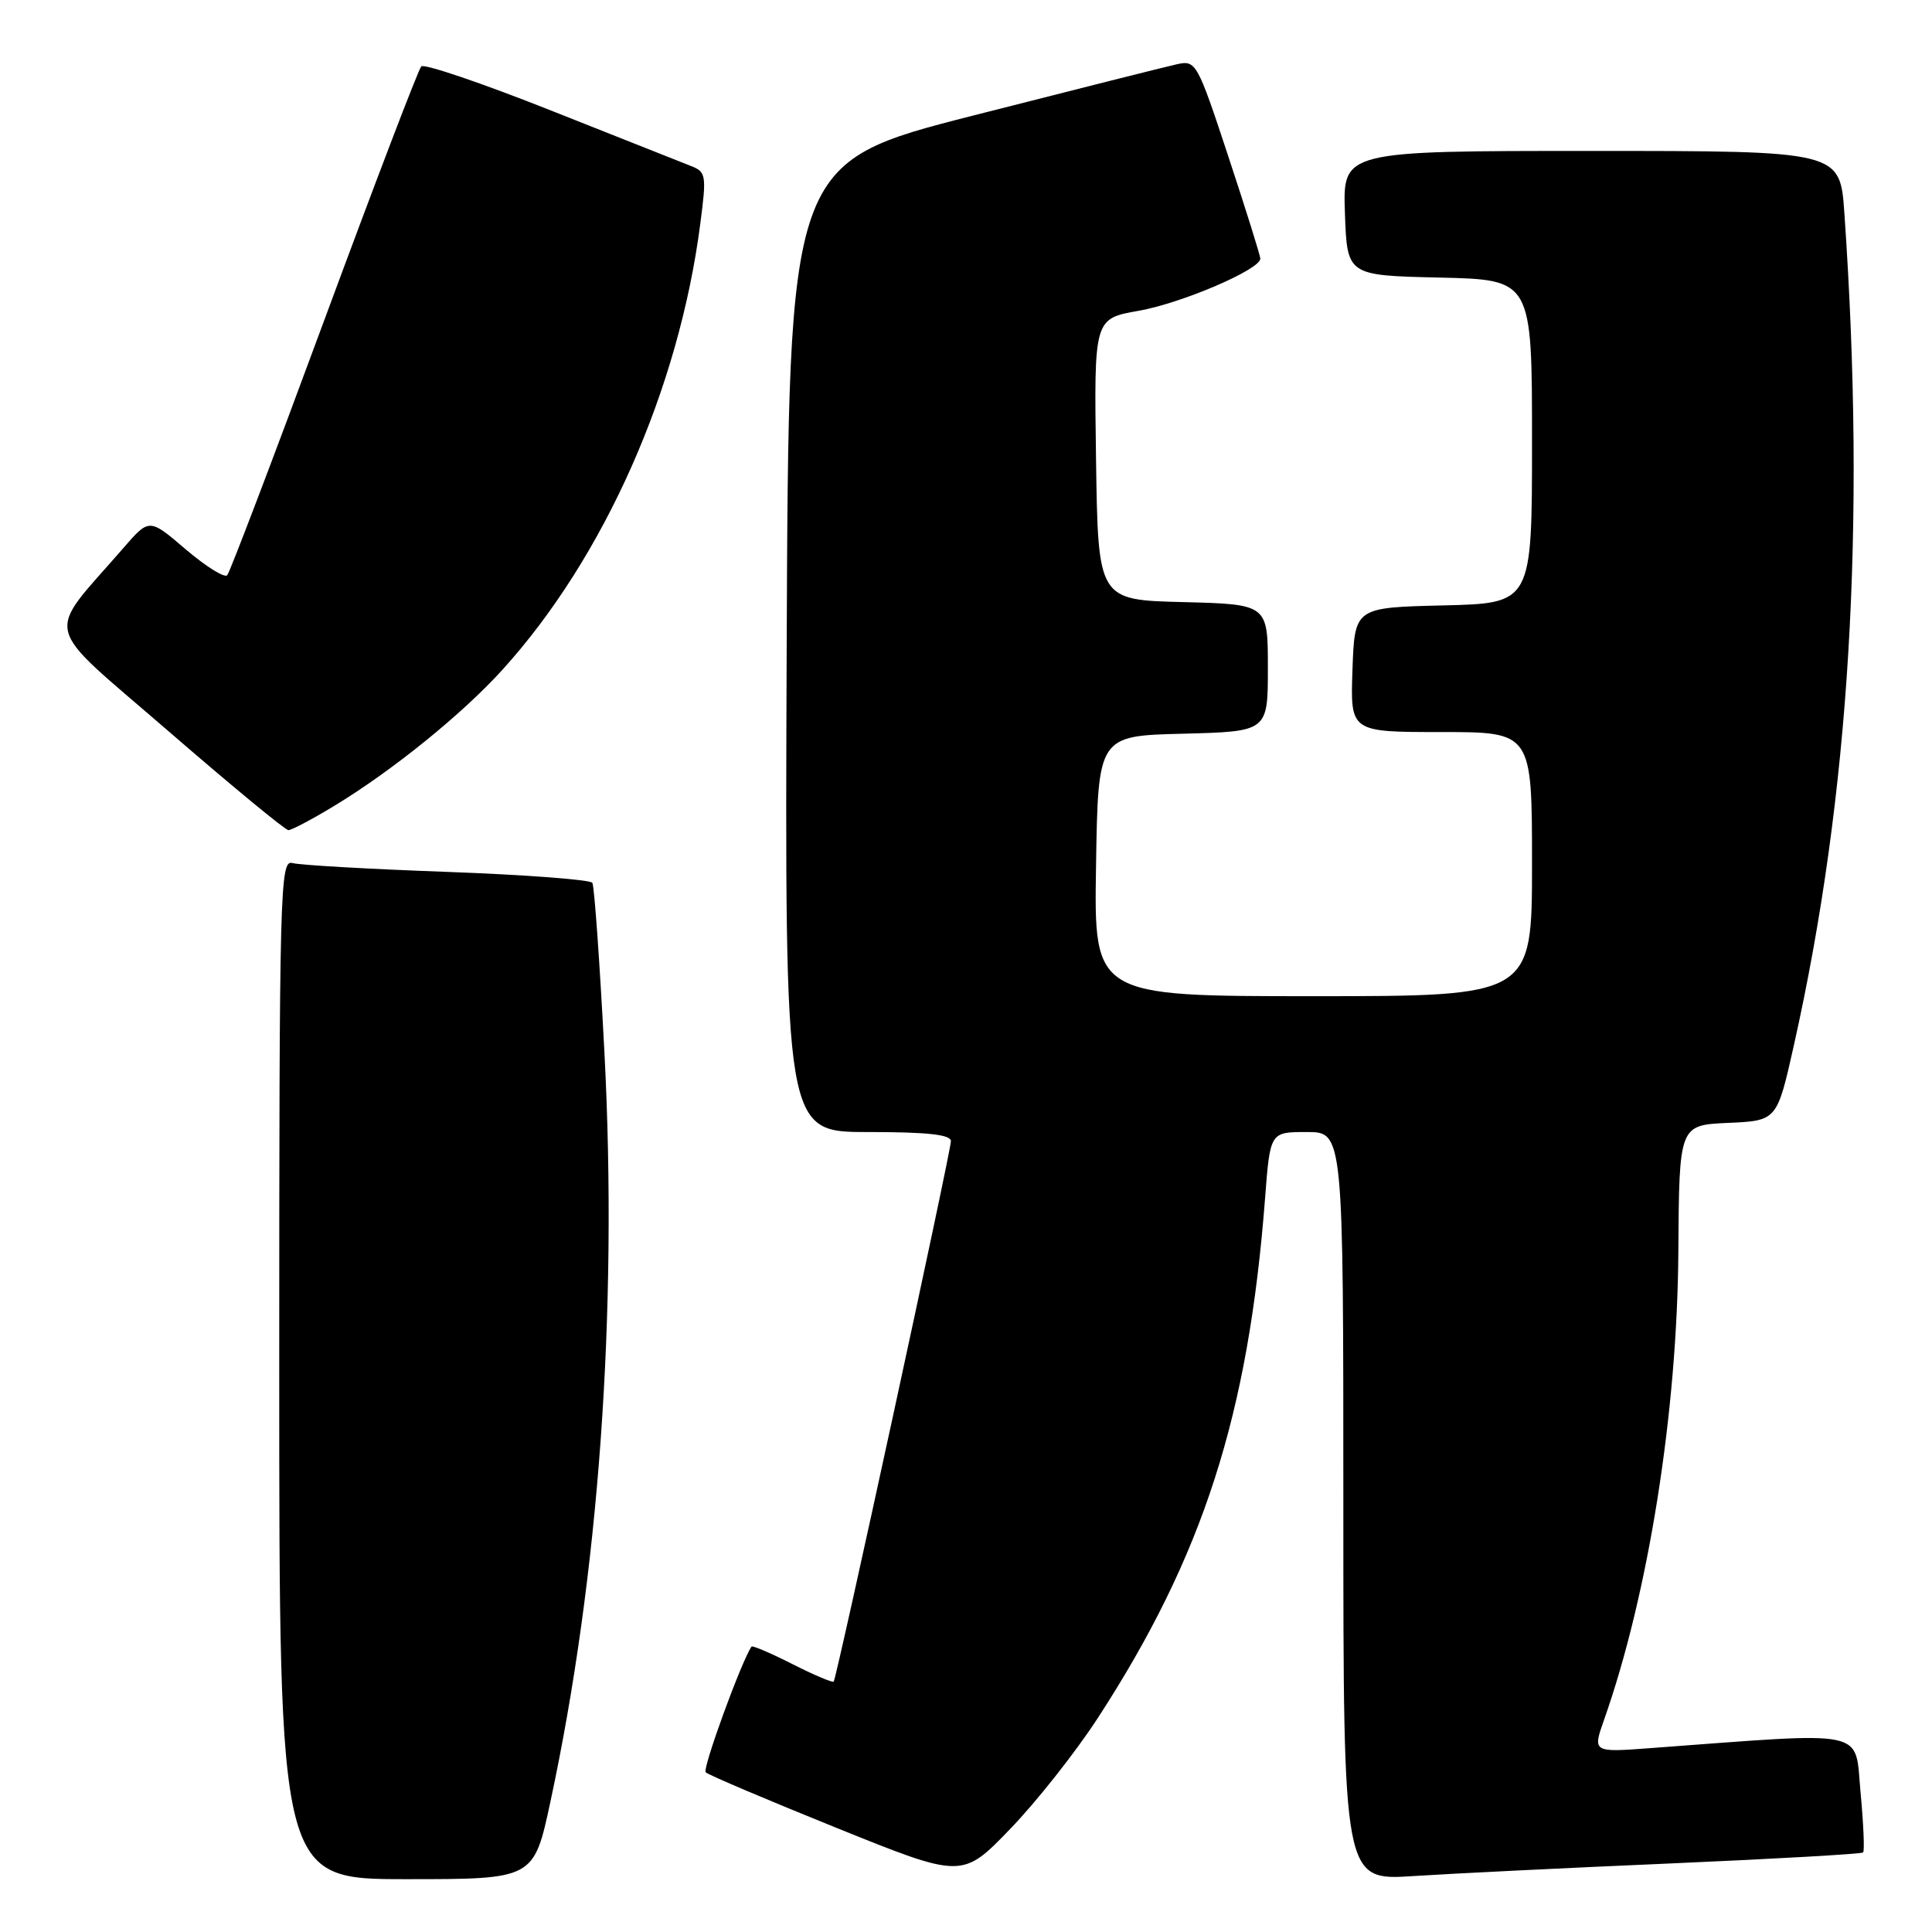 <?xml version="1.0" encoding="UTF-8" standalone="no"?>
<!DOCTYPE svg PUBLIC "-//W3C//DTD SVG 1.1//EN" "http://www.w3.org/Graphics/SVG/1.1/DTD/svg11.dtd" >
<svg xmlns="http://www.w3.org/2000/svg" xmlns:xlink="http://www.w3.org/1999/xlink" version="1.1" viewBox="0 0 256 256">
 <g >
 <path fill="currentColor"
d=" M 72.93 238.75 C 79.36 208.78 81.88 173.91 80.09 139.46 C 79.47 127.52 78.75 117.40 78.49 116.98 C 78.23 116.56 69.58 115.91 59.26 115.53 C 48.94 115.16 39.71 114.63 38.75 114.36 C 37.10 113.89 37.00 117.56 37.00 181.43 C 37.00 249.00 37.00 249.00 53.86 249.00 C 70.73 249.00 70.73 249.00 72.93 238.75 Z  M 145.47 227.64 C 159.42 206.17 165.43 187.48 167.63 158.75 C 168.30 150.00 168.30 150.00 173.15 150.00 C 178.00 150.00 178.00 150.00 178.00 199.59 C 178.00 249.19 178.00 249.19 187.25 248.59 C 192.34 248.26 207.75 247.50 221.50 246.91 C 235.25 246.31 246.67 245.66 246.87 245.46 C 247.08 245.26 246.92 241.66 246.53 237.46 C 245.74 229.01 247.90 229.47 218.76 231.63 C 211.02 232.21 211.02 232.21 212.55 227.87 C 218.43 211.21 222.26 187.06 222.39 165.79 C 222.50 149.08 222.50 149.08 228.98 148.79 C 235.46 148.50 235.46 148.50 237.70 138.50 C 245.11 105.37 247.27 69.80 244.39 28.25 C 243.82 20.00 243.82 20.00 210.87 20.00 C 177.92 20.00 177.92 20.00 178.21 28.25 C 178.50 36.50 178.50 36.50 190.75 36.78 C 203.00 37.06 203.00 37.06 203.00 58.50 C 203.00 79.94 203.00 79.94 191.25 80.22 C 179.50 80.50 179.50 80.50 179.21 88.75 C 178.92 97.00 178.92 97.00 190.96 97.00 C 203.00 97.00 203.00 97.00 203.00 114.50 C 203.00 132.00 203.00 132.00 173.98 132.00 C 144.95 132.00 144.95 132.00 145.23 114.75 C 145.50 97.50 145.50 97.50 156.75 97.22 C 168.00 96.93 168.00 96.93 168.00 88.50 C 168.00 80.07 168.00 80.07 156.75 79.78 C 145.50 79.50 145.50 79.50 145.23 60.86 C 144.96 42.22 144.96 42.22 150.88 41.18 C 156.57 40.18 167.00 35.71 167.00 34.27 C 167.00 33.89 165.10 27.81 162.77 20.76 C 158.65 8.27 158.47 7.96 155.96 8.51 C 154.55 8.82 142.39 11.88 128.95 15.31 C 104.50 21.55 104.50 21.55 104.24 85.77 C 103.99 150.00 103.99 150.00 114.99 150.00 C 122.92 150.00 126.00 150.34 126.00 151.21 C 126.00 152.60 110.87 222.34 110.47 222.82 C 110.32 222.99 107.86 221.95 105.00 220.50 C 102.14 219.05 99.70 218.01 99.58 218.18 C 98.22 220.18 93.04 234.38 93.51 234.84 C 93.85 235.18 101.64 238.49 110.81 242.19 C 127.50 248.93 127.50 248.93 133.84 242.36 C 137.33 238.75 142.56 232.12 145.47 227.64 Z  M 44.23 106.82 C 51.95 102.15 61.24 94.64 66.61 88.71 C 80.08 73.82 89.95 51.58 92.79 29.66 C 93.63 23.24 93.56 22.78 91.59 22.01 C 90.44 21.56 82.08 18.25 73.00 14.64 C 63.93 11.04 56.20 8.41 55.82 8.80 C 55.44 9.18 49.65 24.35 42.94 42.50 C 36.24 60.65 30.46 75.82 30.11 76.22 C 29.75 76.61 27.29 75.07 24.62 72.80 C 19.78 68.66 19.78 68.66 16.38 72.58 C 5.90 84.66 5.28 82.13 22.27 96.84 C 30.63 104.08 37.80 110.00 38.22 110.00 C 38.63 110.00 41.34 108.57 44.23 106.82 Z "/>
</g>
</svg>